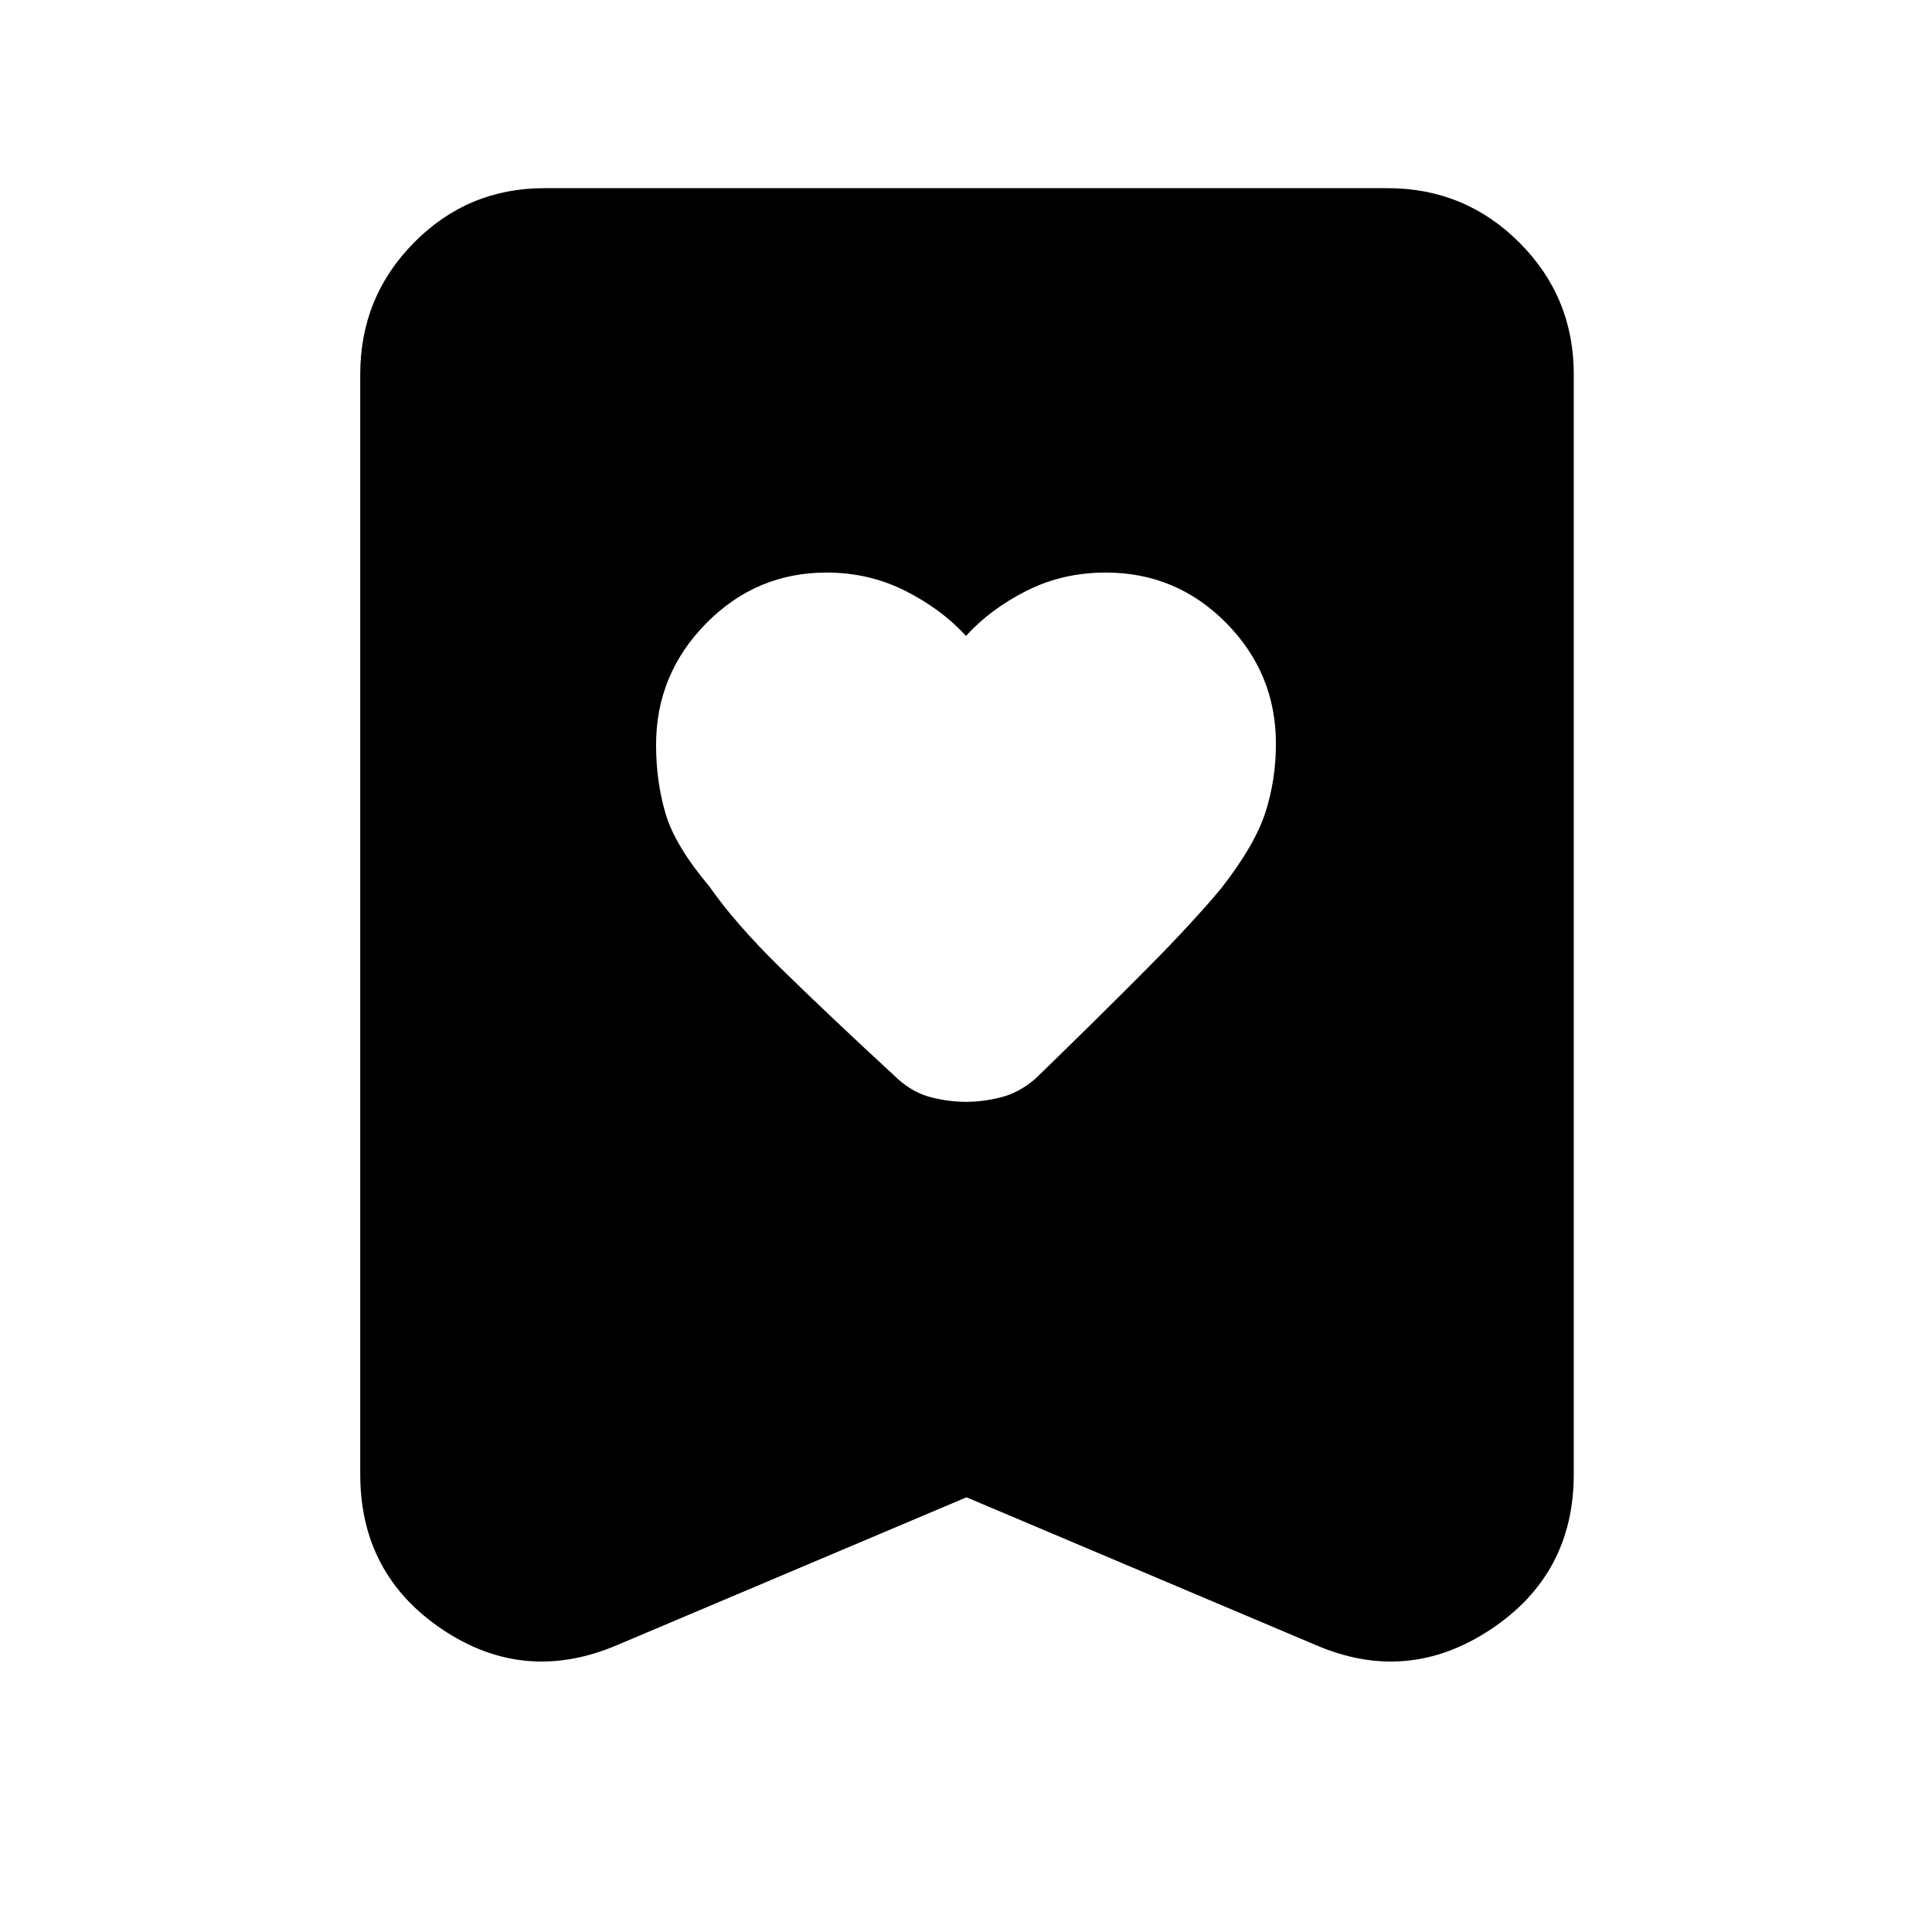 <svg xmlns="http://www.w3.org/2000/svg" height="48" viewBox="0 -960 960 960" width="48"><path d="M480-644q-12.11-13.3-30.15-22.4-18.05-9.1-39.12-9.1-34.99 0-59.86 25.26Q326-624.99 326-589.83q0 18.09 4.7 34.06 4.69 15.97 21.8 36.27 12.5 18 34.91 40.05Q409.82-457.4 446-424q7.74 7 16.66 9.25t17.33 2.25q8.41 0 17.38-2.25 8.97-2.25 17.13-9.25 33.8-32.83 56.15-55.42Q593-502 606.77-518.54q16.73-21.46 21.98-37.71t5.25-34.24q0-34.98-24.75-60-24.75-25.01-59.8-25.01-21.45 0-39.44 9.1-17.98 9.1-30.01 22.4Zm.25 428L306.5-142.5q-46 19.5-86.75-7.88T179-227.5V-774q0-38.43 26.74-65.47 26.74-27.03 64.76-27.03h419q38.43 0 65.47 27.03Q782-812.43 782-774v546.5q0 49.74-41.25 77.12Q699.5-123 654-142.5L480.25-216Z"/></svg>